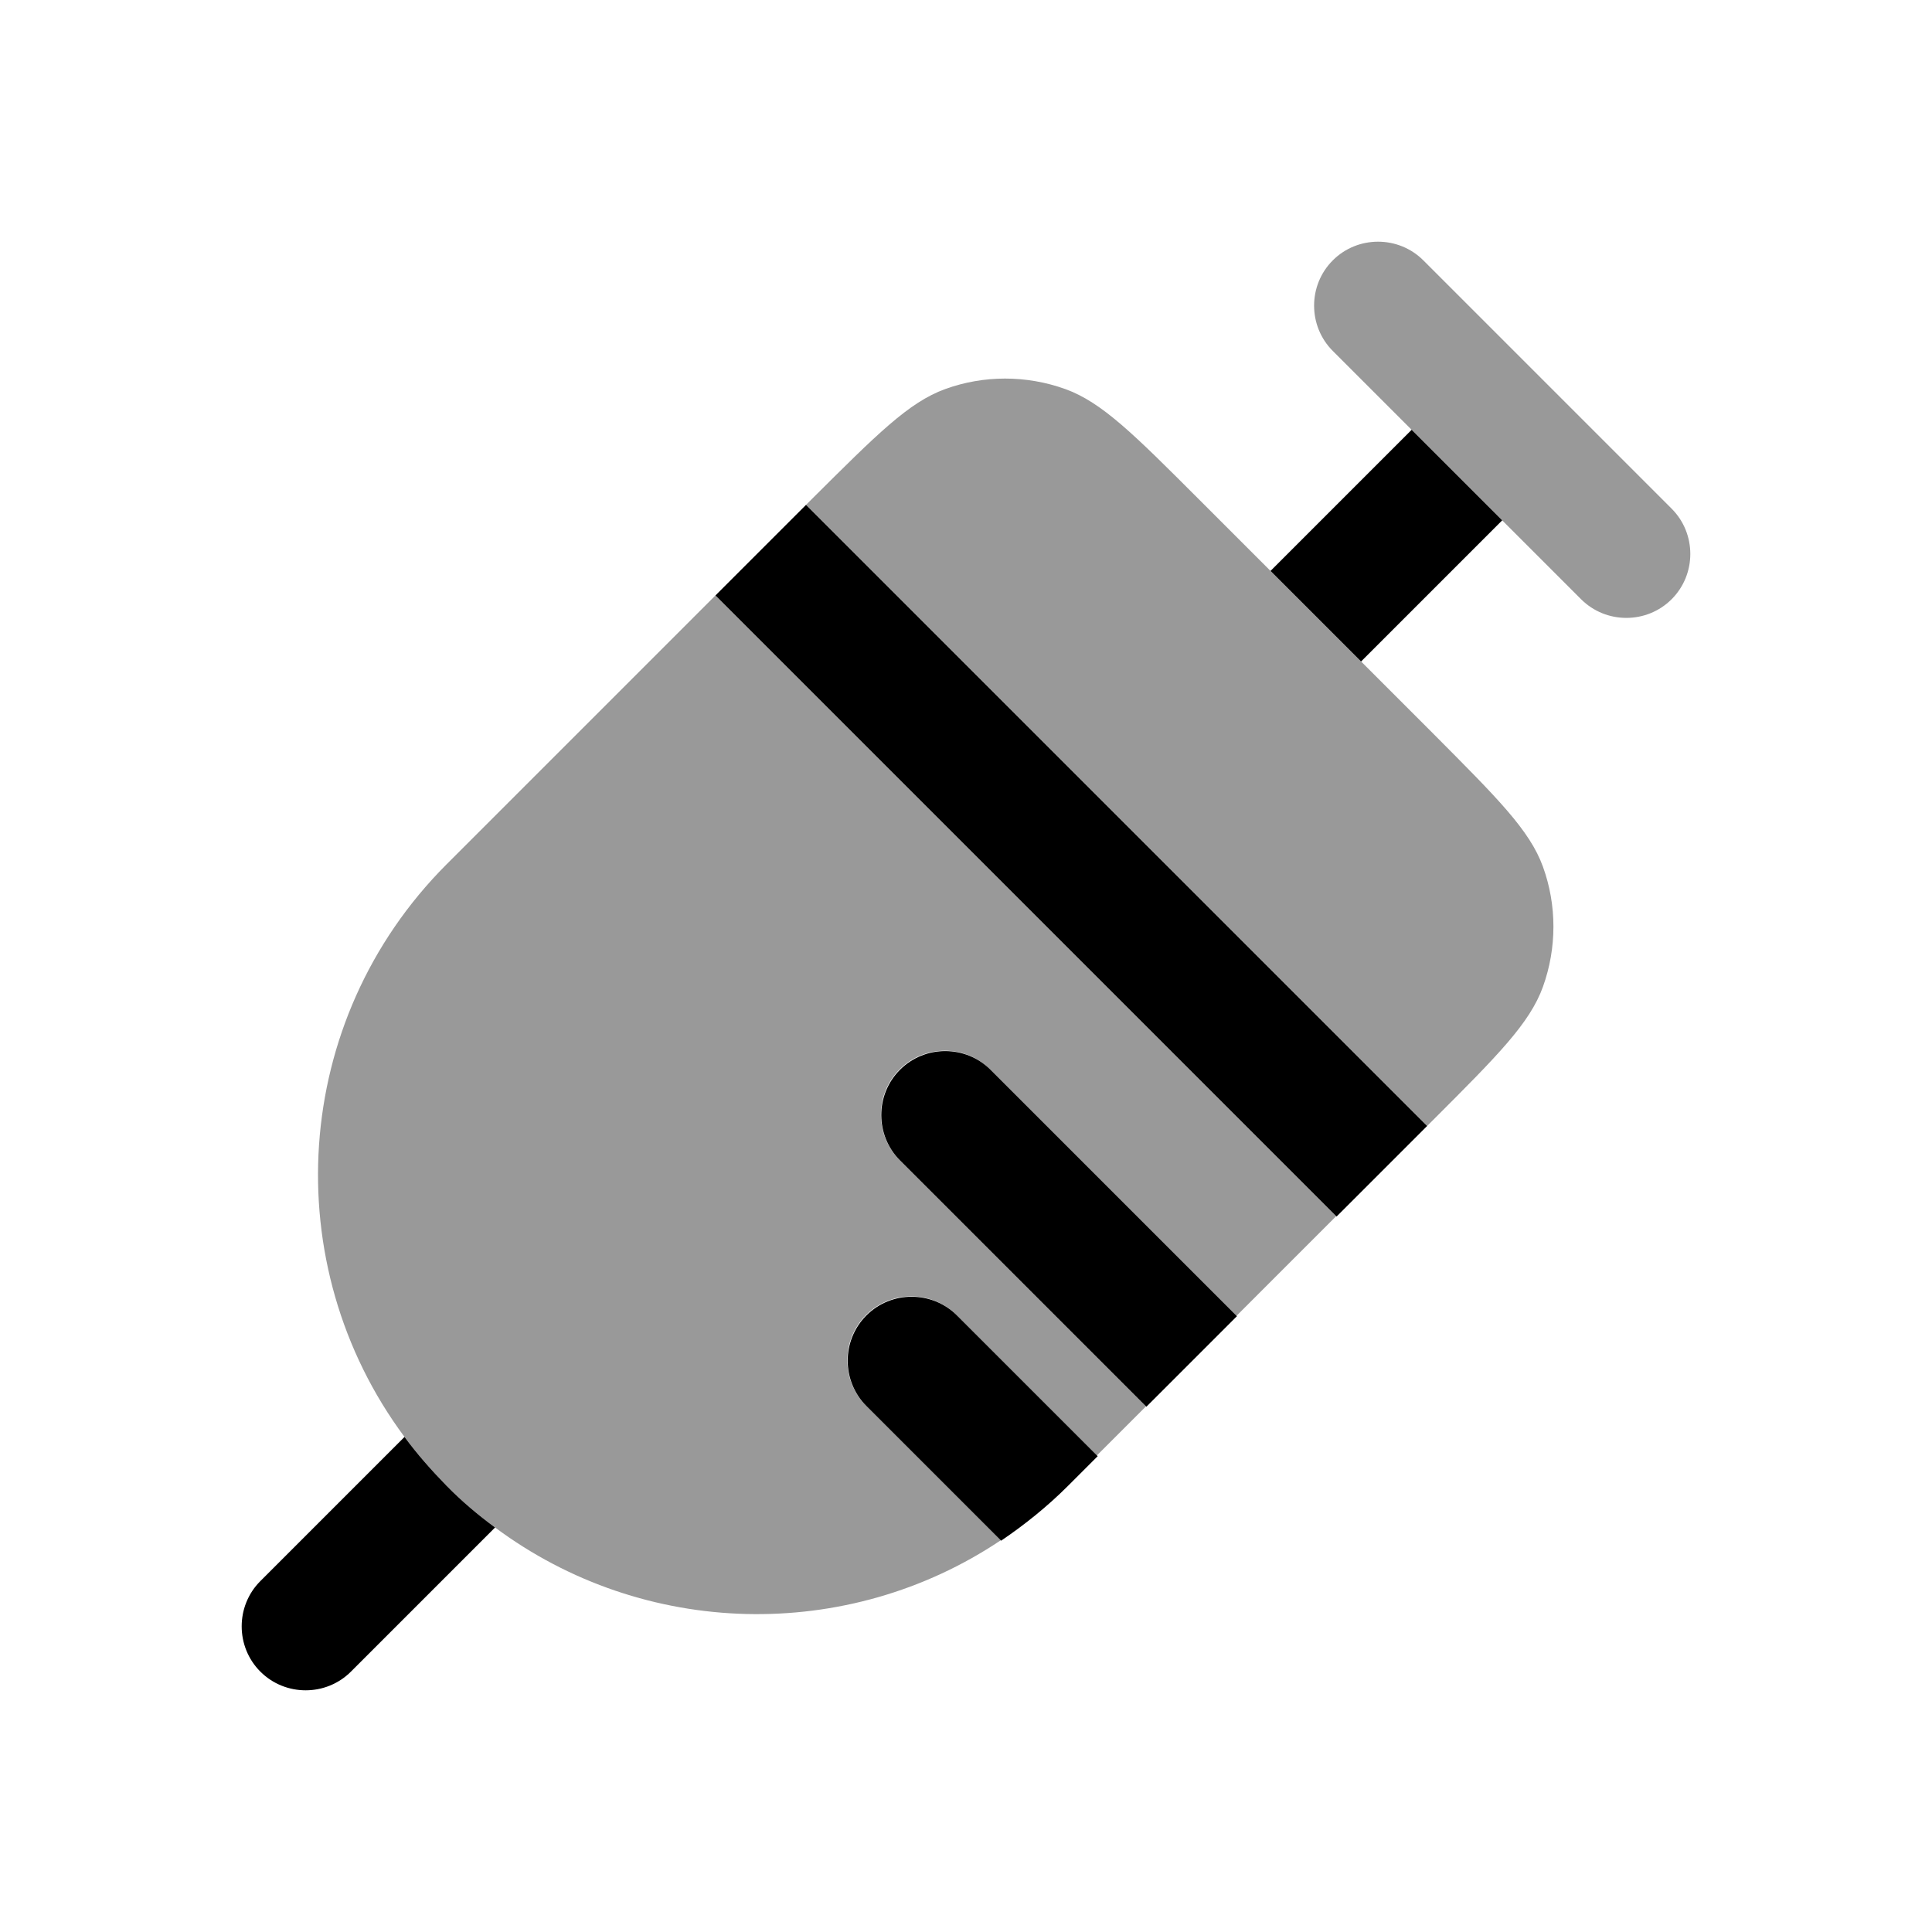 <svg xmlns="http://www.w3.org/2000/svg" viewBox="0 0 512 512"><!--!Font Awesome Pro 6.6.0 by @fontawesome - https://fontawesome.com License - https://fontawesome.com/license (Commercial License) Copyright 2024 Fonticons, Inc.--><path class="fa-secondary" opacity=".4" d="M107.2 380.8c3.3 4.5 7.1 8.8 11.1 12.9s8.4 7.8 12.9 11.1c39.5 29.4 93.4 30.6 134 3.4l-35.7-35.7c-6.6-6.6-6.6-17.4 0-24s17.4-6.6 24 0l37.2 37.2c4.3-4.3 8.7-8.7 13-13l-65.3-65.3c-6.6-6.6-6.6-17.4 0-24s17.4-6.6 24 0l65.3 65.3c8.8-8.8 17.6-17.6 26.4-26.4L189.6 157.8c-23.8 23.8-47.5 47.5-71.3 71.3C77 270.5 73.3 335.2 107.2 380.8zm106.4-247L378.2 298.4c.5-.5 1.1-1.1 1.6-1.6c17.1-17.1 25.6-25.6 29.1-35.3c3.7-10.3 3.7-21.6 0-31.8c-3.5-9.7-12.1-18.2-29.1-35.3c-6.4-6.4-12.7-12.7-19.1-19.1c-8-8-16-16-24-24l-19.1-19.1c-17.1-17.1-25.6-25.6-35.3-29.1c-10.3-3.7-21.6-3.7-31.8 0c-9.7 3.5-18.2 12.1-35.3 29.1l-1.6 1.6zM353.2 69c-6.6 6.6-6.6 17.4 0 24c7 7 13.9 13.9 20.9 20.9c8 8 16 16 24 24c7 7 13.9 13.9 20.9 20.9c6.6 6.6 17.4 6.6 24 0s6.6-17.4 0-24L377.2 69c-6.6-6.6-17.4-6.6-24 0z"/><path class="fa-primary" d="M378.2 298.4L213.6 133.8l-24 24L354.2 322.4l24-24zm-271 82.4c3.3 4.5 7.1 8.8 11.1 12.9s8.4 7.8 12.9 11.1L93 443c-6.6 6.6-17.4 6.6-24 0s-6.6-17.4 0-24l38.2-38.2zM360.7 175.3l-24-24 37.4-37.4 24 24-37.4 37.4zM327.8 348.8s0 0 0 0l-65.3-65.3c-6.6-6.6-17.4-6.6-24 0s-6.6 17.4 0 24l65.3 65.3s0 0 0 0l24-24zm-37 37s0 0 0 0l-37.2-37.2c-6.6-6.6-17.4-6.6-24 0s-6.6 17.4 0 24l35.7 35.7c6.2-4.2 12.2-9 17.7-14.5l7.9-7.9z"/></svg>